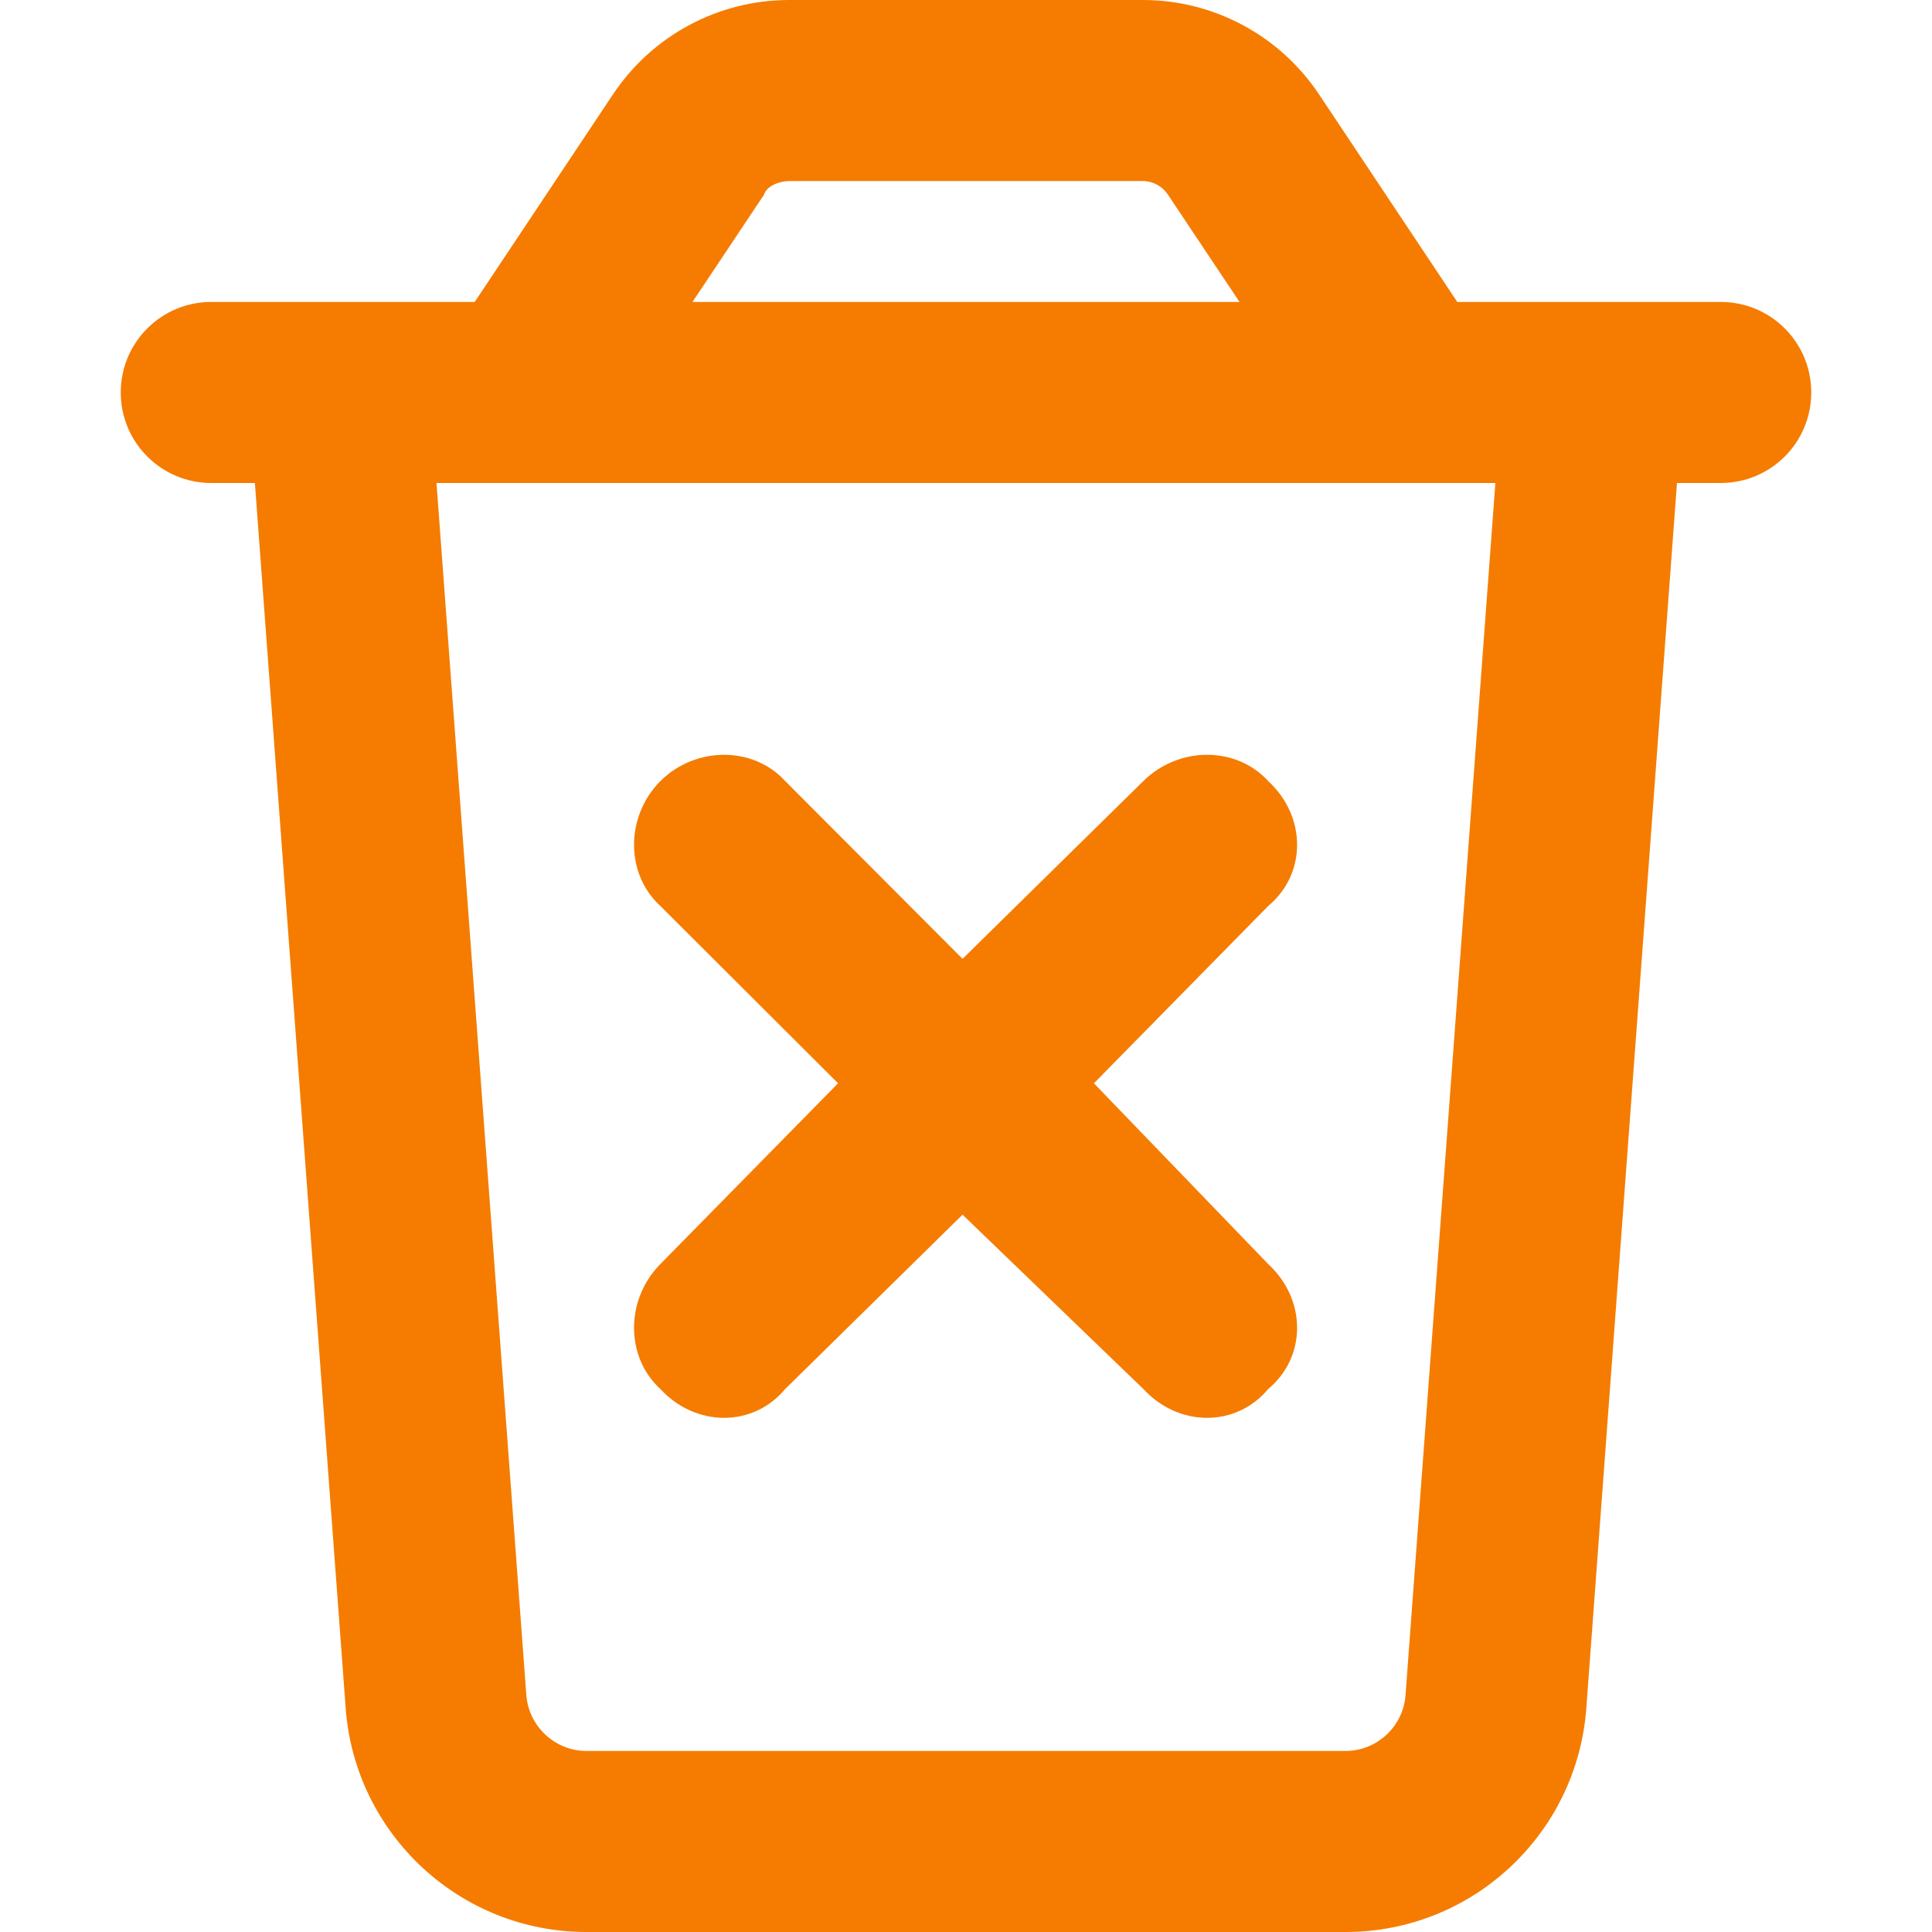 <svg width="14" height="14" viewBox="0 0 14 14" fill="none" xmlns="http://www.w3.org/2000/svg">
    <g clip-path="url(#clip0_1701_151635)">
        <path
            d="M4.785 5.66C5.042 5.406 5.458 5.406 5.69 5.66L6.975 6.948L8.285 5.66C8.542 5.406 8.958 5.406 9.19 5.66C9.469 5.917 9.469 6.333 9.19 6.565L7.927 7.85L9.19 9.16C9.469 9.417 9.469 9.833 9.19 10.065C8.958 10.344 8.542 10.344 8.285 10.065L6.975 8.802L5.69 10.065C5.458 10.344 5.042 10.344 4.785 10.065C4.531 9.833 4.531 9.417 4.785 9.16L6.073 7.85L4.785 6.565C4.531 6.333 4.531 5.917 4.785 5.66ZM9.557 0.682L10.56 2.188H12.469C12.832 2.188 13.125 2.481 13.125 2.844C13.125 3.207 12.832 3.5 12.469 3.5H12.152L11.495 12.379C11.427 13.292 10.667 14 9.751 14H4.249C3.334 14 2.573 13.292 2.505 12.379L1.847 3.5H1.531C1.169 3.5 0.875 3.207 0.875 2.844C0.875 2.481 1.169 2.188 1.531 2.188H3.44L4.443 0.682C4.728 0.256 5.206 0 5.718 0H8.282C8.794 0 9.272 0.256 9.557 0.682ZM5.018 2.188H8.982L8.463 1.41C8.422 1.349 8.354 1.312 8.282 1.312H5.718C5.646 1.312 5.554 1.349 5.537 1.41L5.018 2.188ZM3.814 12.283C3.831 12.51 4.022 12.688 4.249 12.688H9.751C9.978 12.688 10.169 12.51 10.185 12.283L10.836 3.5H3.163L3.814 12.283Z"
            fill="#F57C00" />
    </g>
    <defs>
        <clipPath id="clip0_1701_151635">
            <rect width="14" height="14" fill="white" />
        </clipPath>
    </defs>
</svg>
    